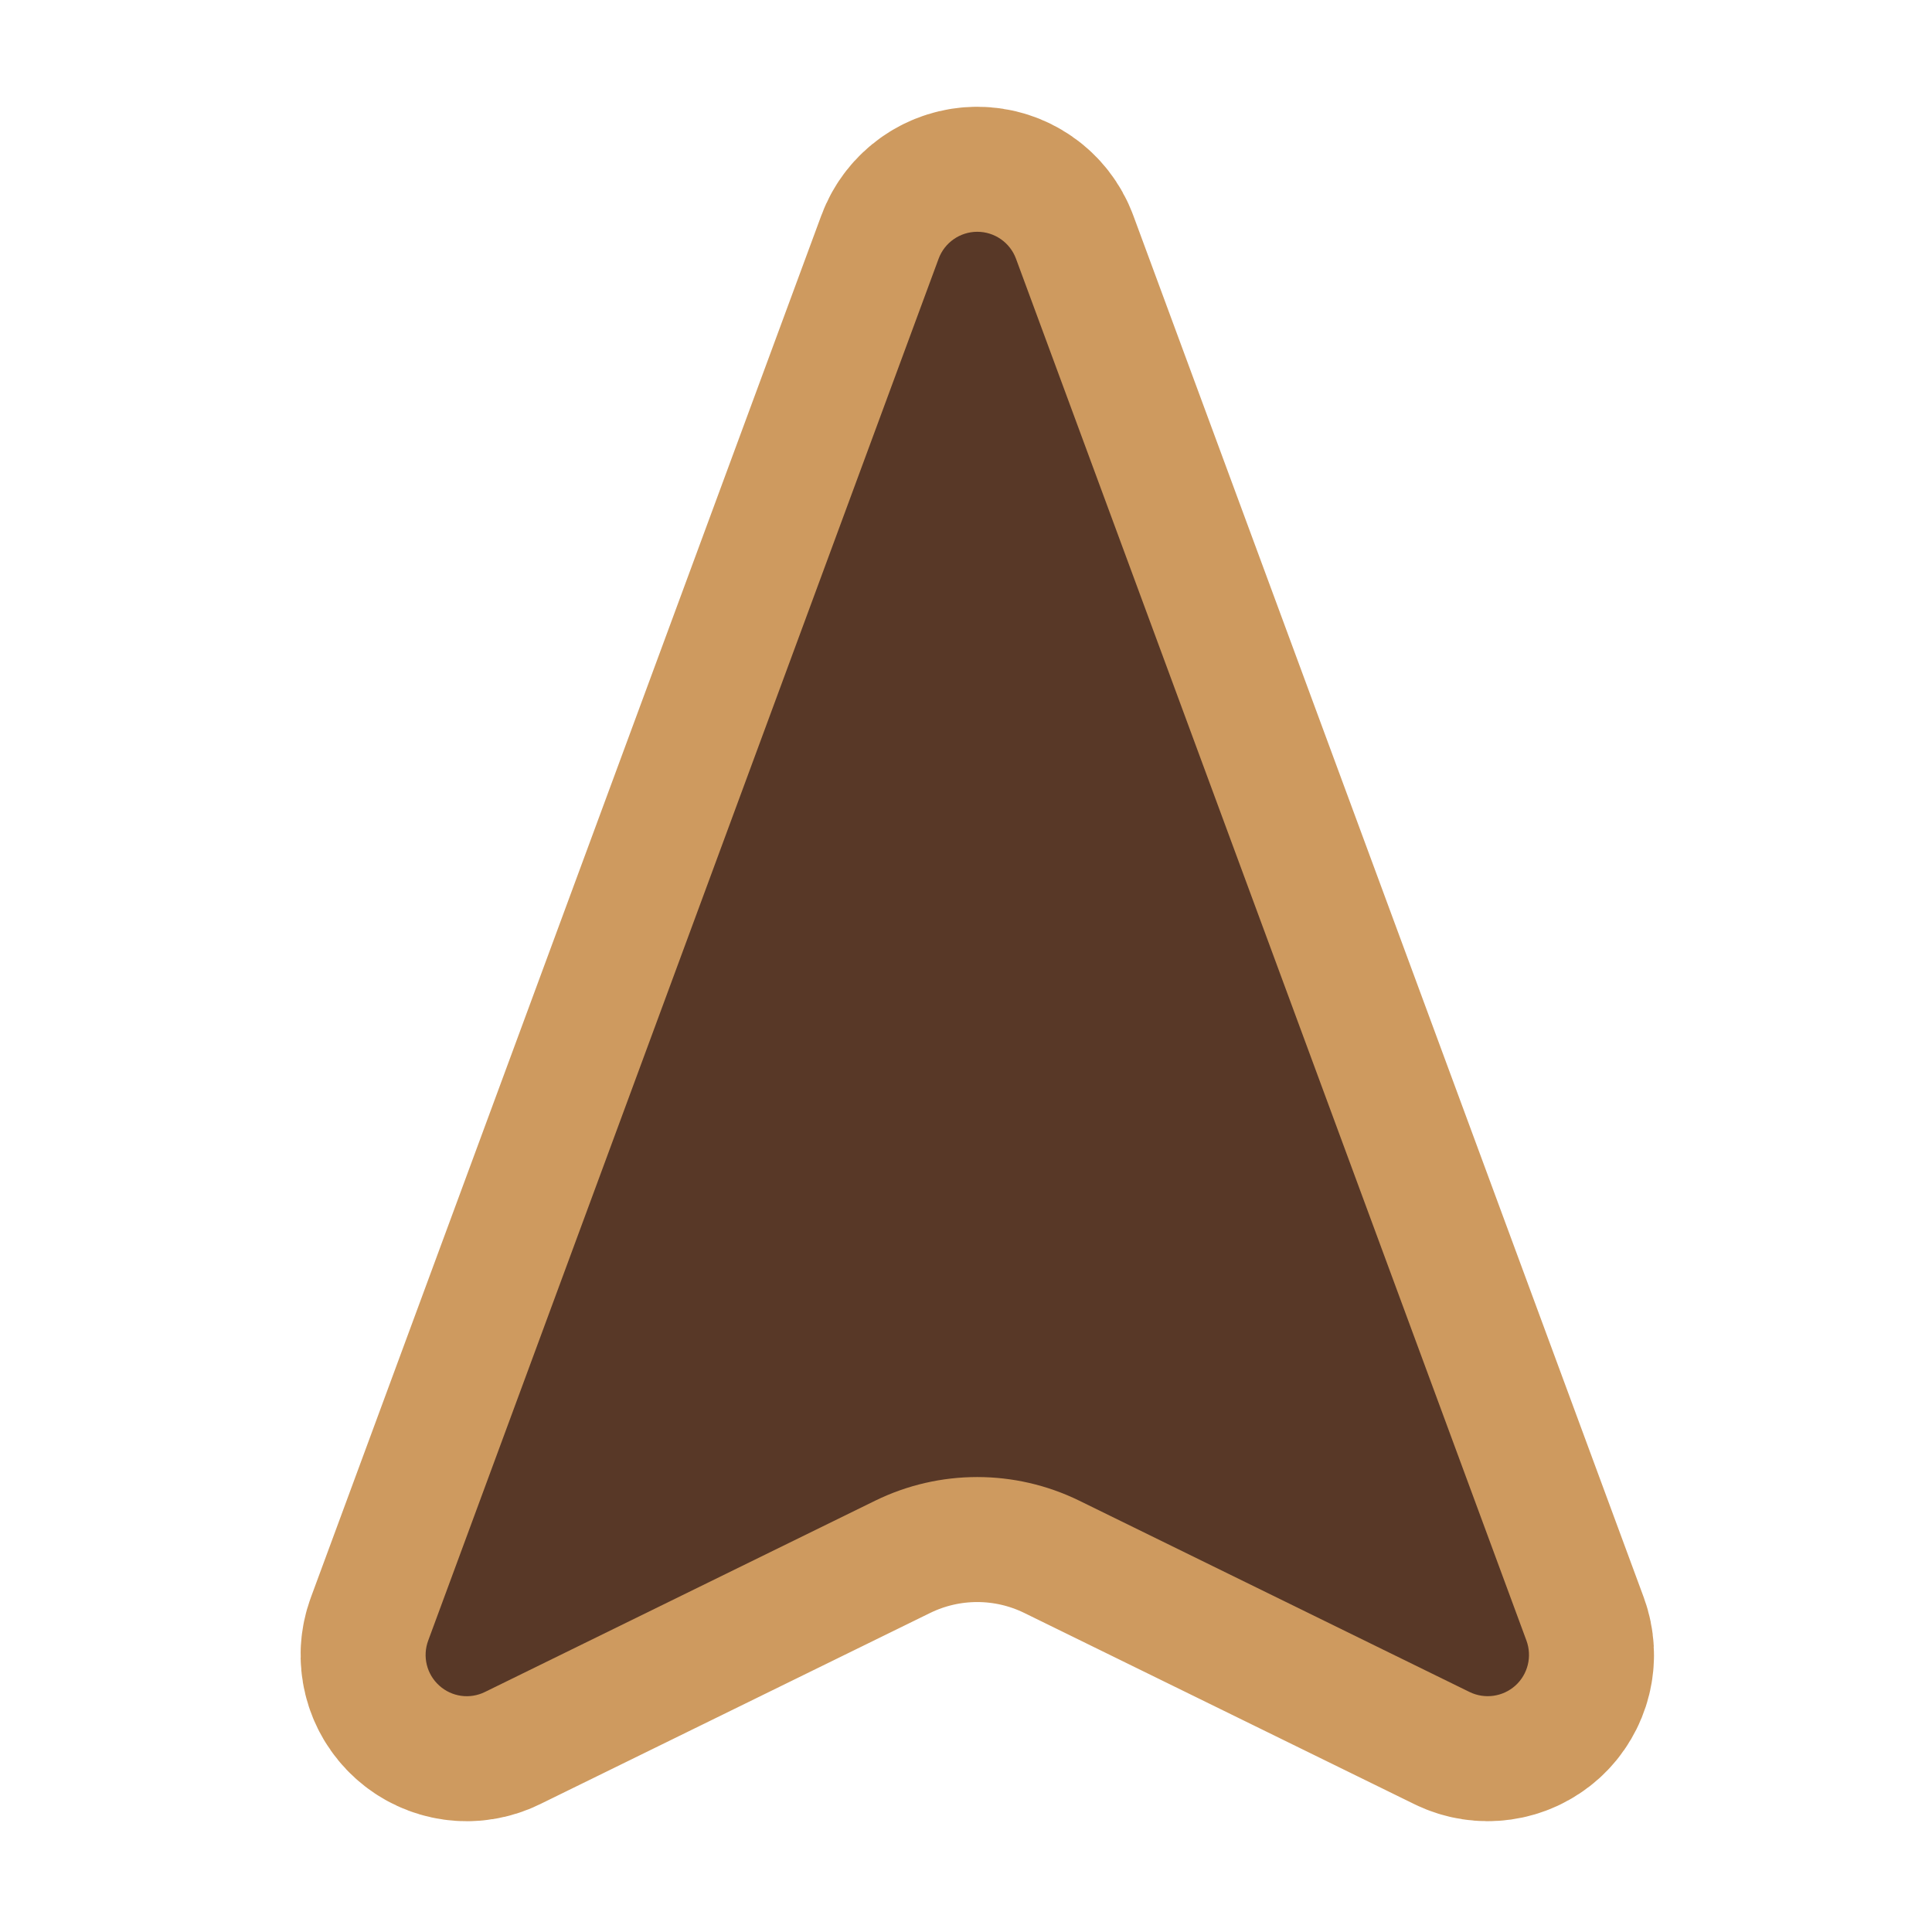 <svg width="32" height="32" viewBox="0 0 32 32" fill="none" xmlns="http://www.w3.org/2000/svg">
<g clip-path="url(#clip0_47_107)">
<path d="M16.187 3.839C15.902 3.839 15.645 4.017 15.546 4.286L7.092 27.174C6.995 27.436 7.067 27.731 7.275 27.918C7.482 28.106 7.782 28.148 8.033 28.024L14.496 24.856C15.562 24.334 16.81 24.334 17.876 24.856L24.341 28.025C24.592 28.147 24.892 28.105 25.1 27.918C25.307 27.731 25.379 27.436 25.283 27.174L16.828 4.285C16.729 4.017 16.473 3.839 16.187 3.839Z" fill="#583827" stroke="#CE9A5F" stroke-width="4.141" stroke-linecap="round" stroke-linejoin="round"/>
<path d="M16.187 3.839C15.902 3.839 15.645 4.017 15.546 4.286L7.092 27.174C6.995 27.436 7.067 27.731 7.275 27.918C7.482 28.106 7.782 28.148 8.033 28.024L14.496 24.856C15.562 24.334 16.81 24.334 17.876 24.856L24.341 28.025C24.592 28.147 24.892 28.105 25.1 27.918C25.307 27.731 25.379 27.436 25.283 27.174L16.828 4.285C16.729 4.017 16.473 3.839 16.187 3.839Z" fill="#583827" stroke="#583827" stroke-width="0"/>
</g>
<defs>
<clipPath id="clip0_47_107">
<rect width="32" height="32" fill="white"/>
</clipPath>
</defs>
</svg>

